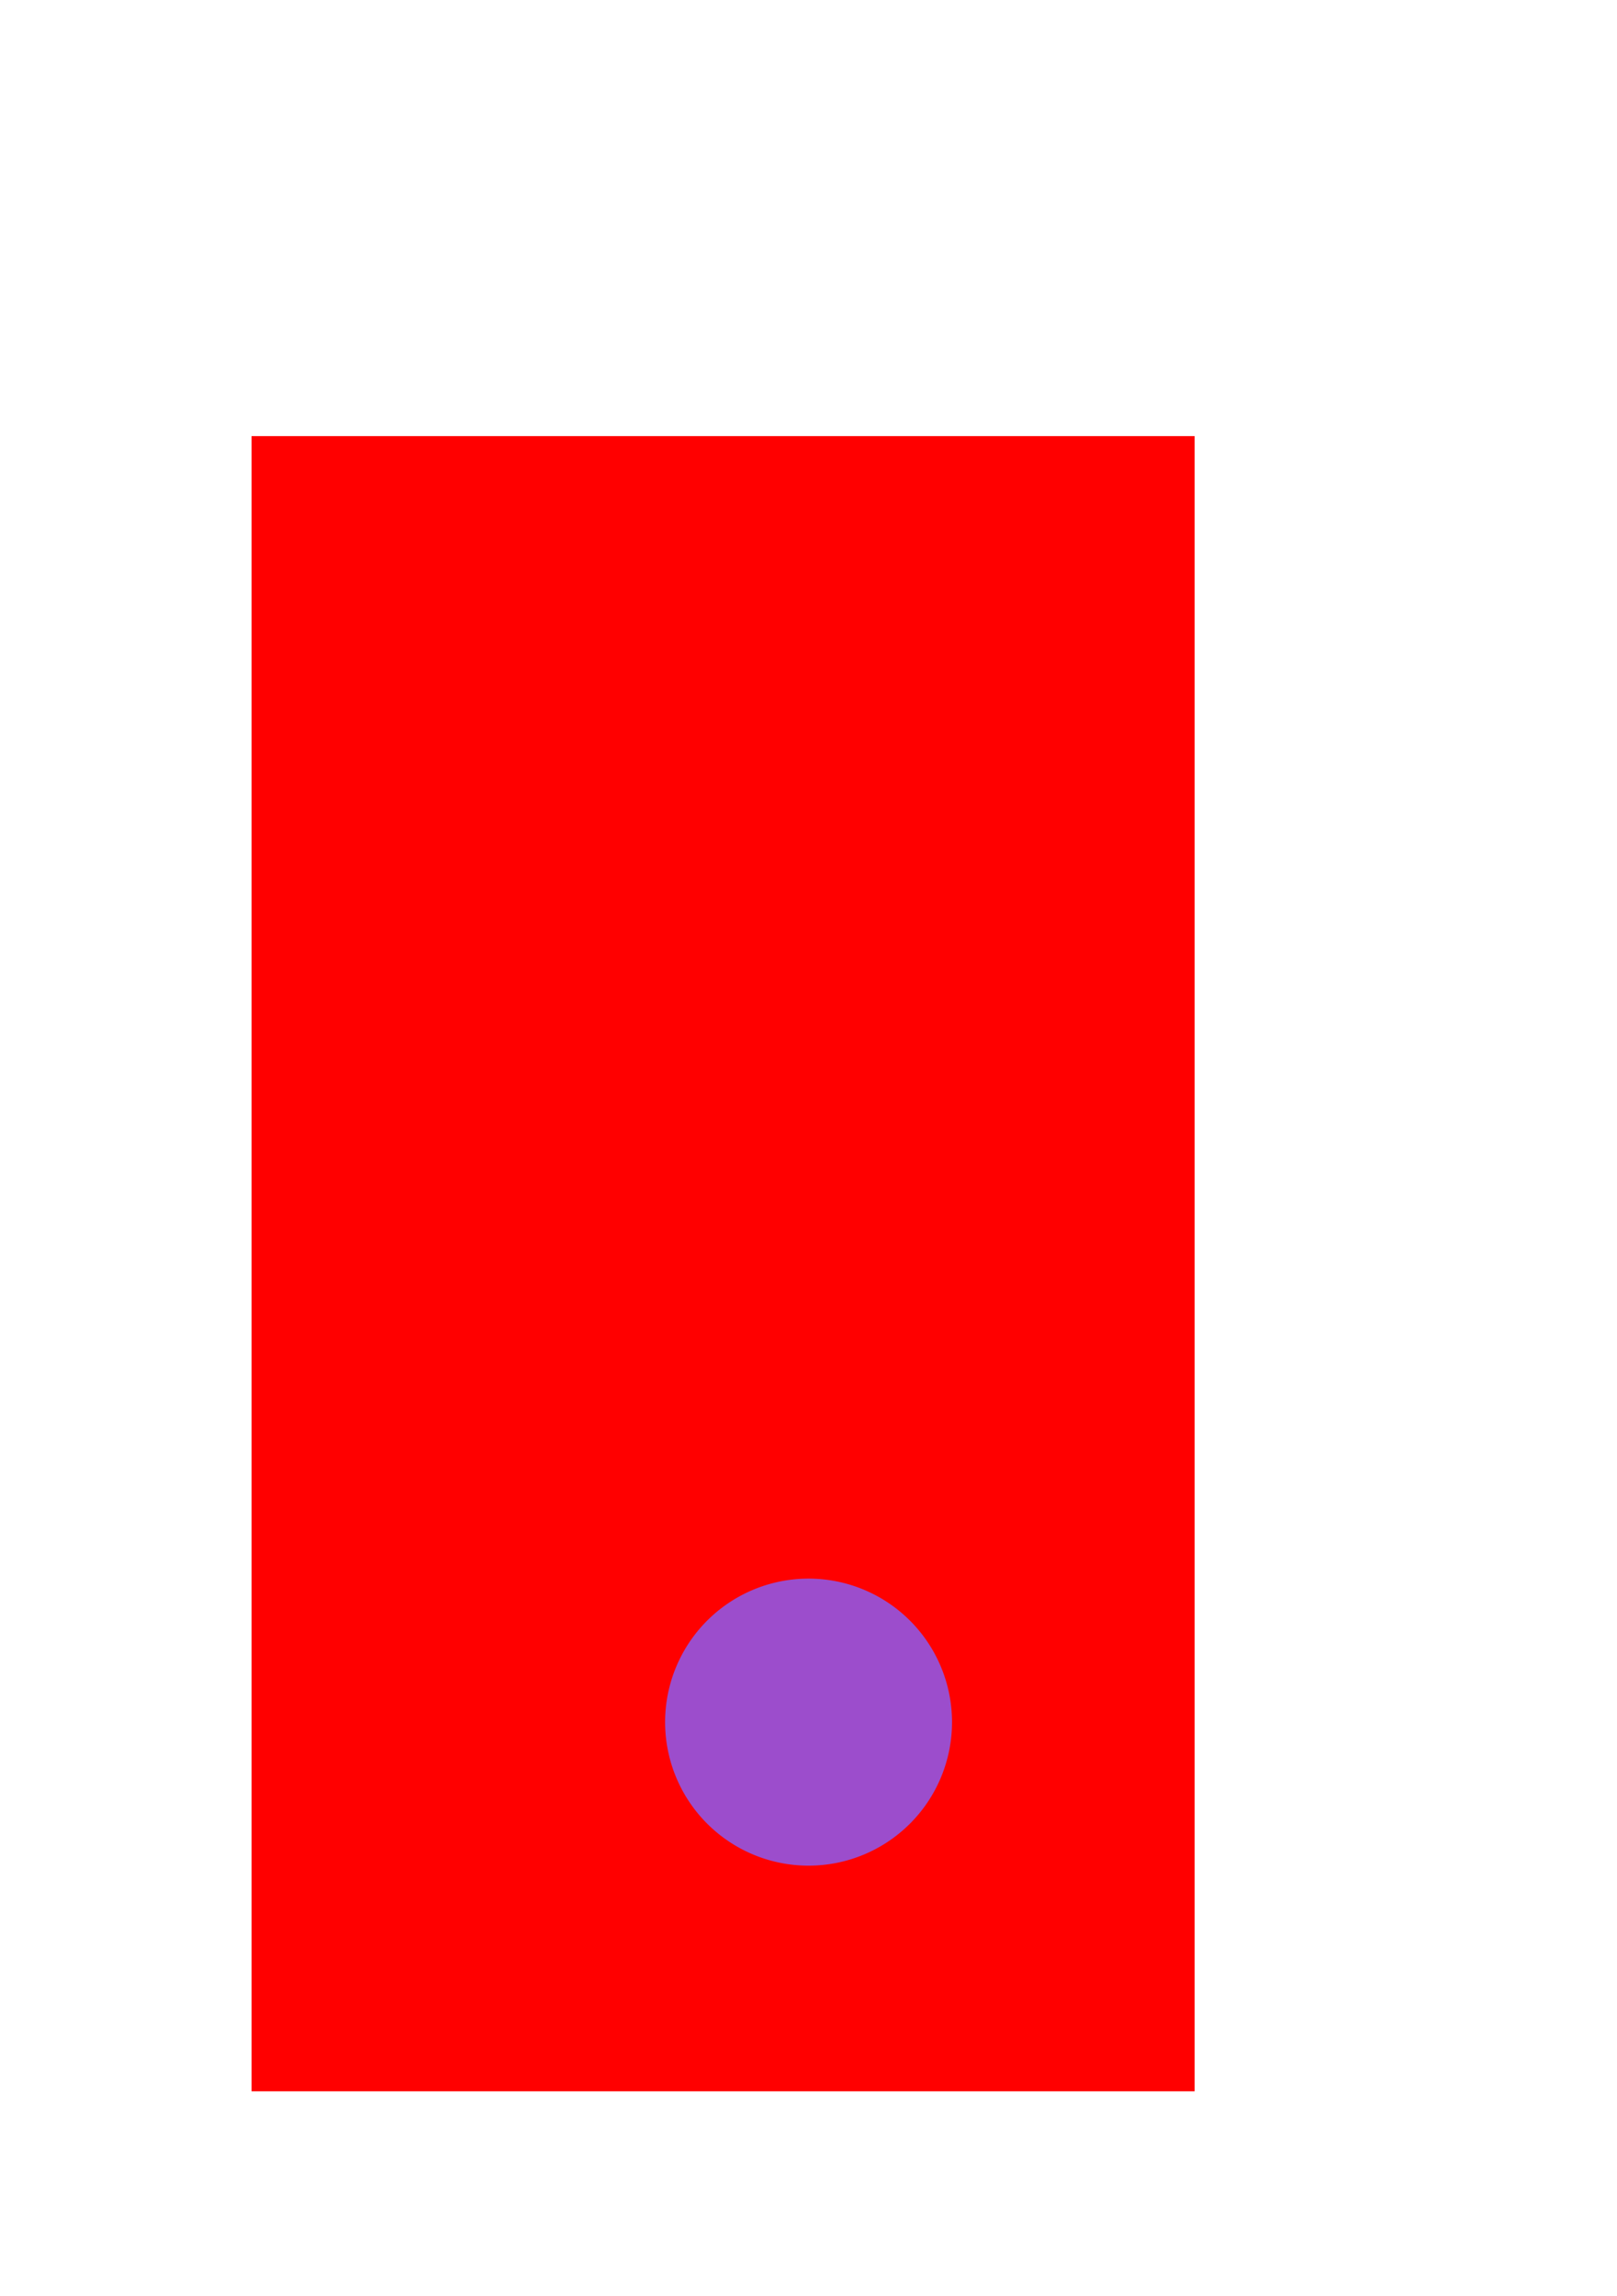<?xml version="1.0" encoding="UTF-8" standalone="no"?>
<!-- Created with Inkscape (http://www.inkscape.org/) -->

<svg
   width="62"
   height="88"
   viewBox="0 0 16.404 23.283"
   version="1.1"
   id="svg1"
   xml:space="preserve"
   inkscape:version="1.3 (0e150ed6c4, 2023-07-21)"
   sodipodi:docname="pitusvg.svg"
   xmlns:inkscape="http://www.inkscape.org/namespaces/inkscape"
   xmlns:sodipodi="http://sodipodi.sourceforge.net/DTD/sodipodi-0.dtd"
   xmlns="http://www.w3.org/2000/svg"
   xmlns:svg="http://www.w3.org/2000/svg"
   xmlns:rdf="http://www.w3.org/1999/02/22-rdf-syntax-ns#"
   xmlns:cc="http://creativecommons.org/ns#"
   xmlns:ns=" ">&#10;  <defs
   id="defs1" />&#10;  <sodipodi:namedview
   id="base"
   pagecolor="#ffffff"
   bordercolor="#000000"
   borderopacity="0.3"
   inkscape:pageopacity="0.0"
   inkscape:pageshadow="2"
   inkscape:zoom="8"
   inkscape:cx="14"
   inkscape:cy="55.125"
   inkscape:document-units="px"
   inkscape:showpageshadow="2"
   inkscape:pagecheckerboard="0"
   inkscape:deskcolor="#d1d1d1"
   inkscape:window-width="1920"
   inkscape:window-height="1018"
   inkscape:window-x="0"
   inkscape:window-y="0"
   inkscape:window-maximized="1"
   inkscape:current-layer="svg1"
   showgrid="false" />&#10;  &#10;  &#10;  <rect
   style="fill:#ff0000;stroke-width:0.054;stroke-linecap:round;stroke-linejoin:round"
   id="ChildOutlet"
   width="9.567"
   height="16.783"
   x="2.552"
   y="4.422" /><g
   id="g29"
   transform="matrix(-1.1,0,0,1.1,5.292,40.729)"
   inkscape:label="YinYang">&#10;    <g
   id="g28"
   transform="translate(-0.489,0.006)"
   inkscape:label="Yin">&#10;      &#10;      <path
   id="path27-3-9"
   style="fill:#9c4dcc;fill-opacity:1;stroke-width:0.029;stroke-linecap:round;stroke-linejoin:round"
   inkscape:label="YangDrop"
   d="m -0.834,-21.158 a 1.323,1.323 0 0 1 -1.323,1.323 1.323,1.323 0 0 1 -1.323,-1.323 1.323,1.323 0 0 1 1.323,-1.323 1.323,1.323 0 0 1 1.323,1.323 z" />&#10;    </g>&#10;    &#10;  </g>&#10;  &#10;</svg>
